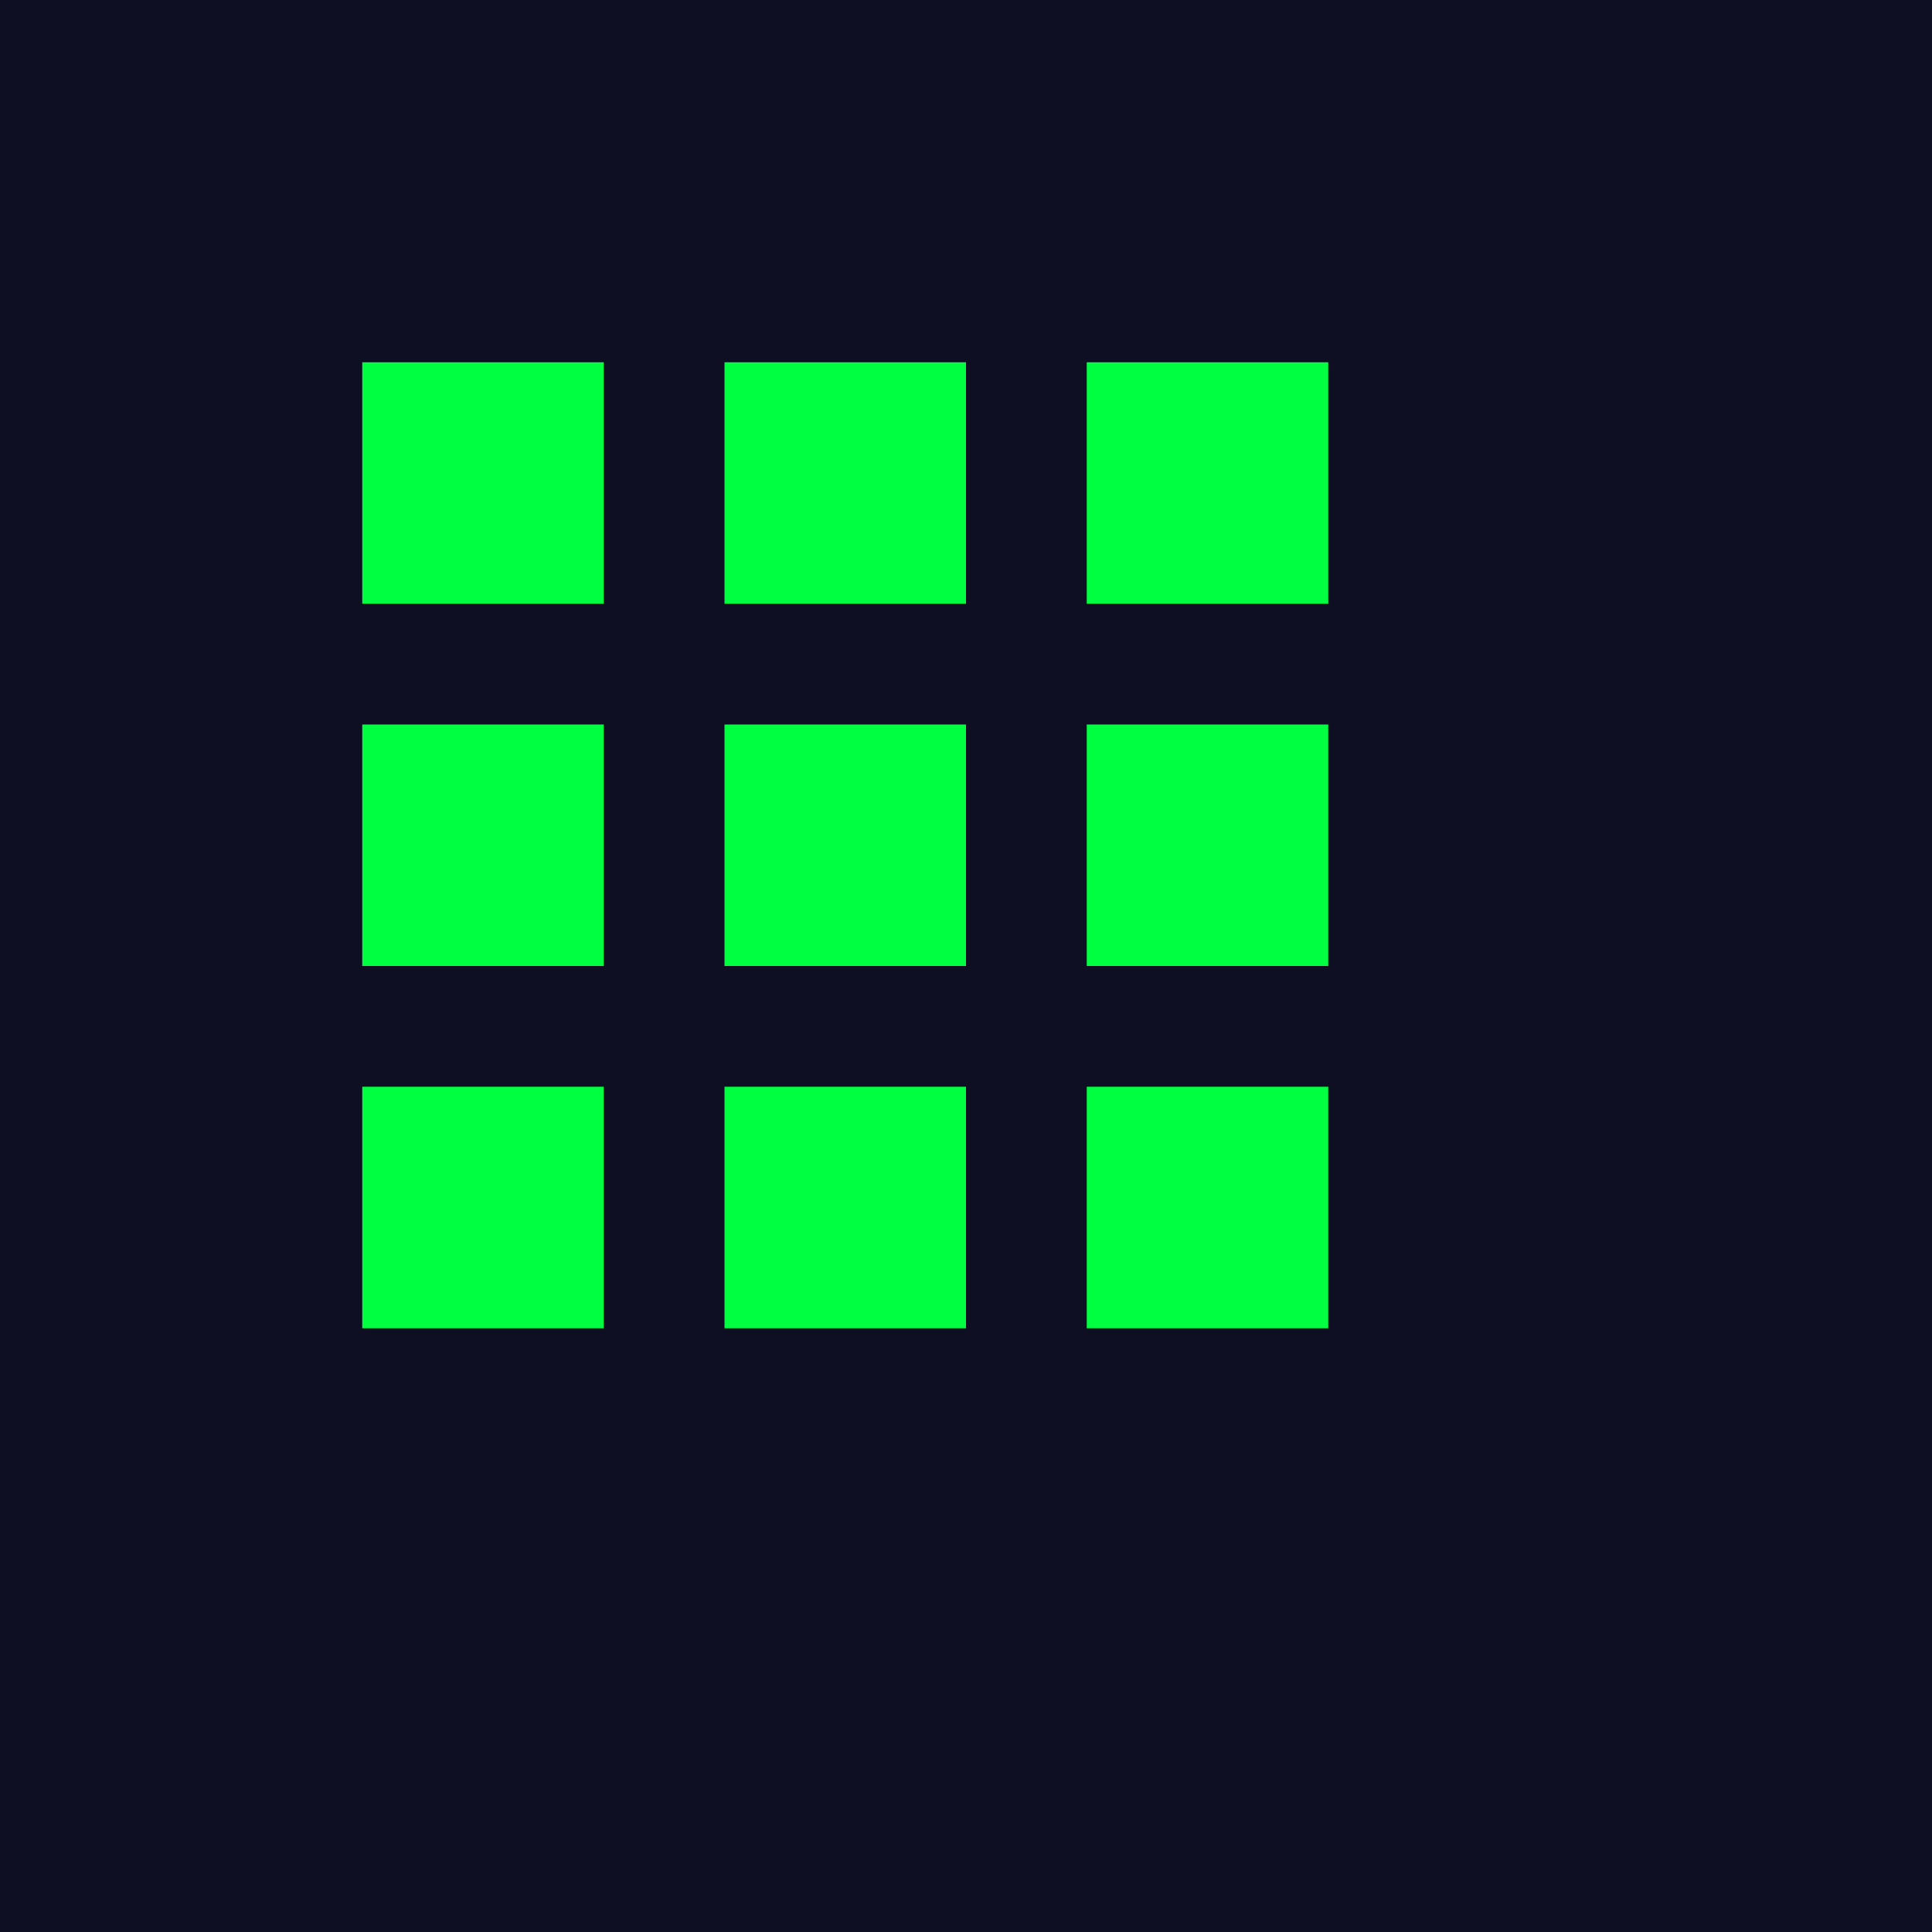 <svg xmlns="http://www.w3.org/2000/svg" viewBox="0 0 64 64">
  <rect width="64" height="64" fill="#0f0f23"/>
  <g fill="#00ff41">
    <rect x="12" y="12" width="8" height="8"/>
    <rect x="24" y="12" width="8" height="8"/>
    <rect x="36" y="12" width="8" height="8"/>
    <rect x="12" y="24" width="8" height="8"/>
    <rect x="24" y="24" width="8" height="8"/>
    <rect x="36" y="24" width="8" height="8"/>
    <rect x="12" y="36" width="8" height="8"/>
    <rect x="24" y="36" width="8" height="8"/>
    <rect x="36" y="36" width="8" height="8"/>
  </g>
</svg>

